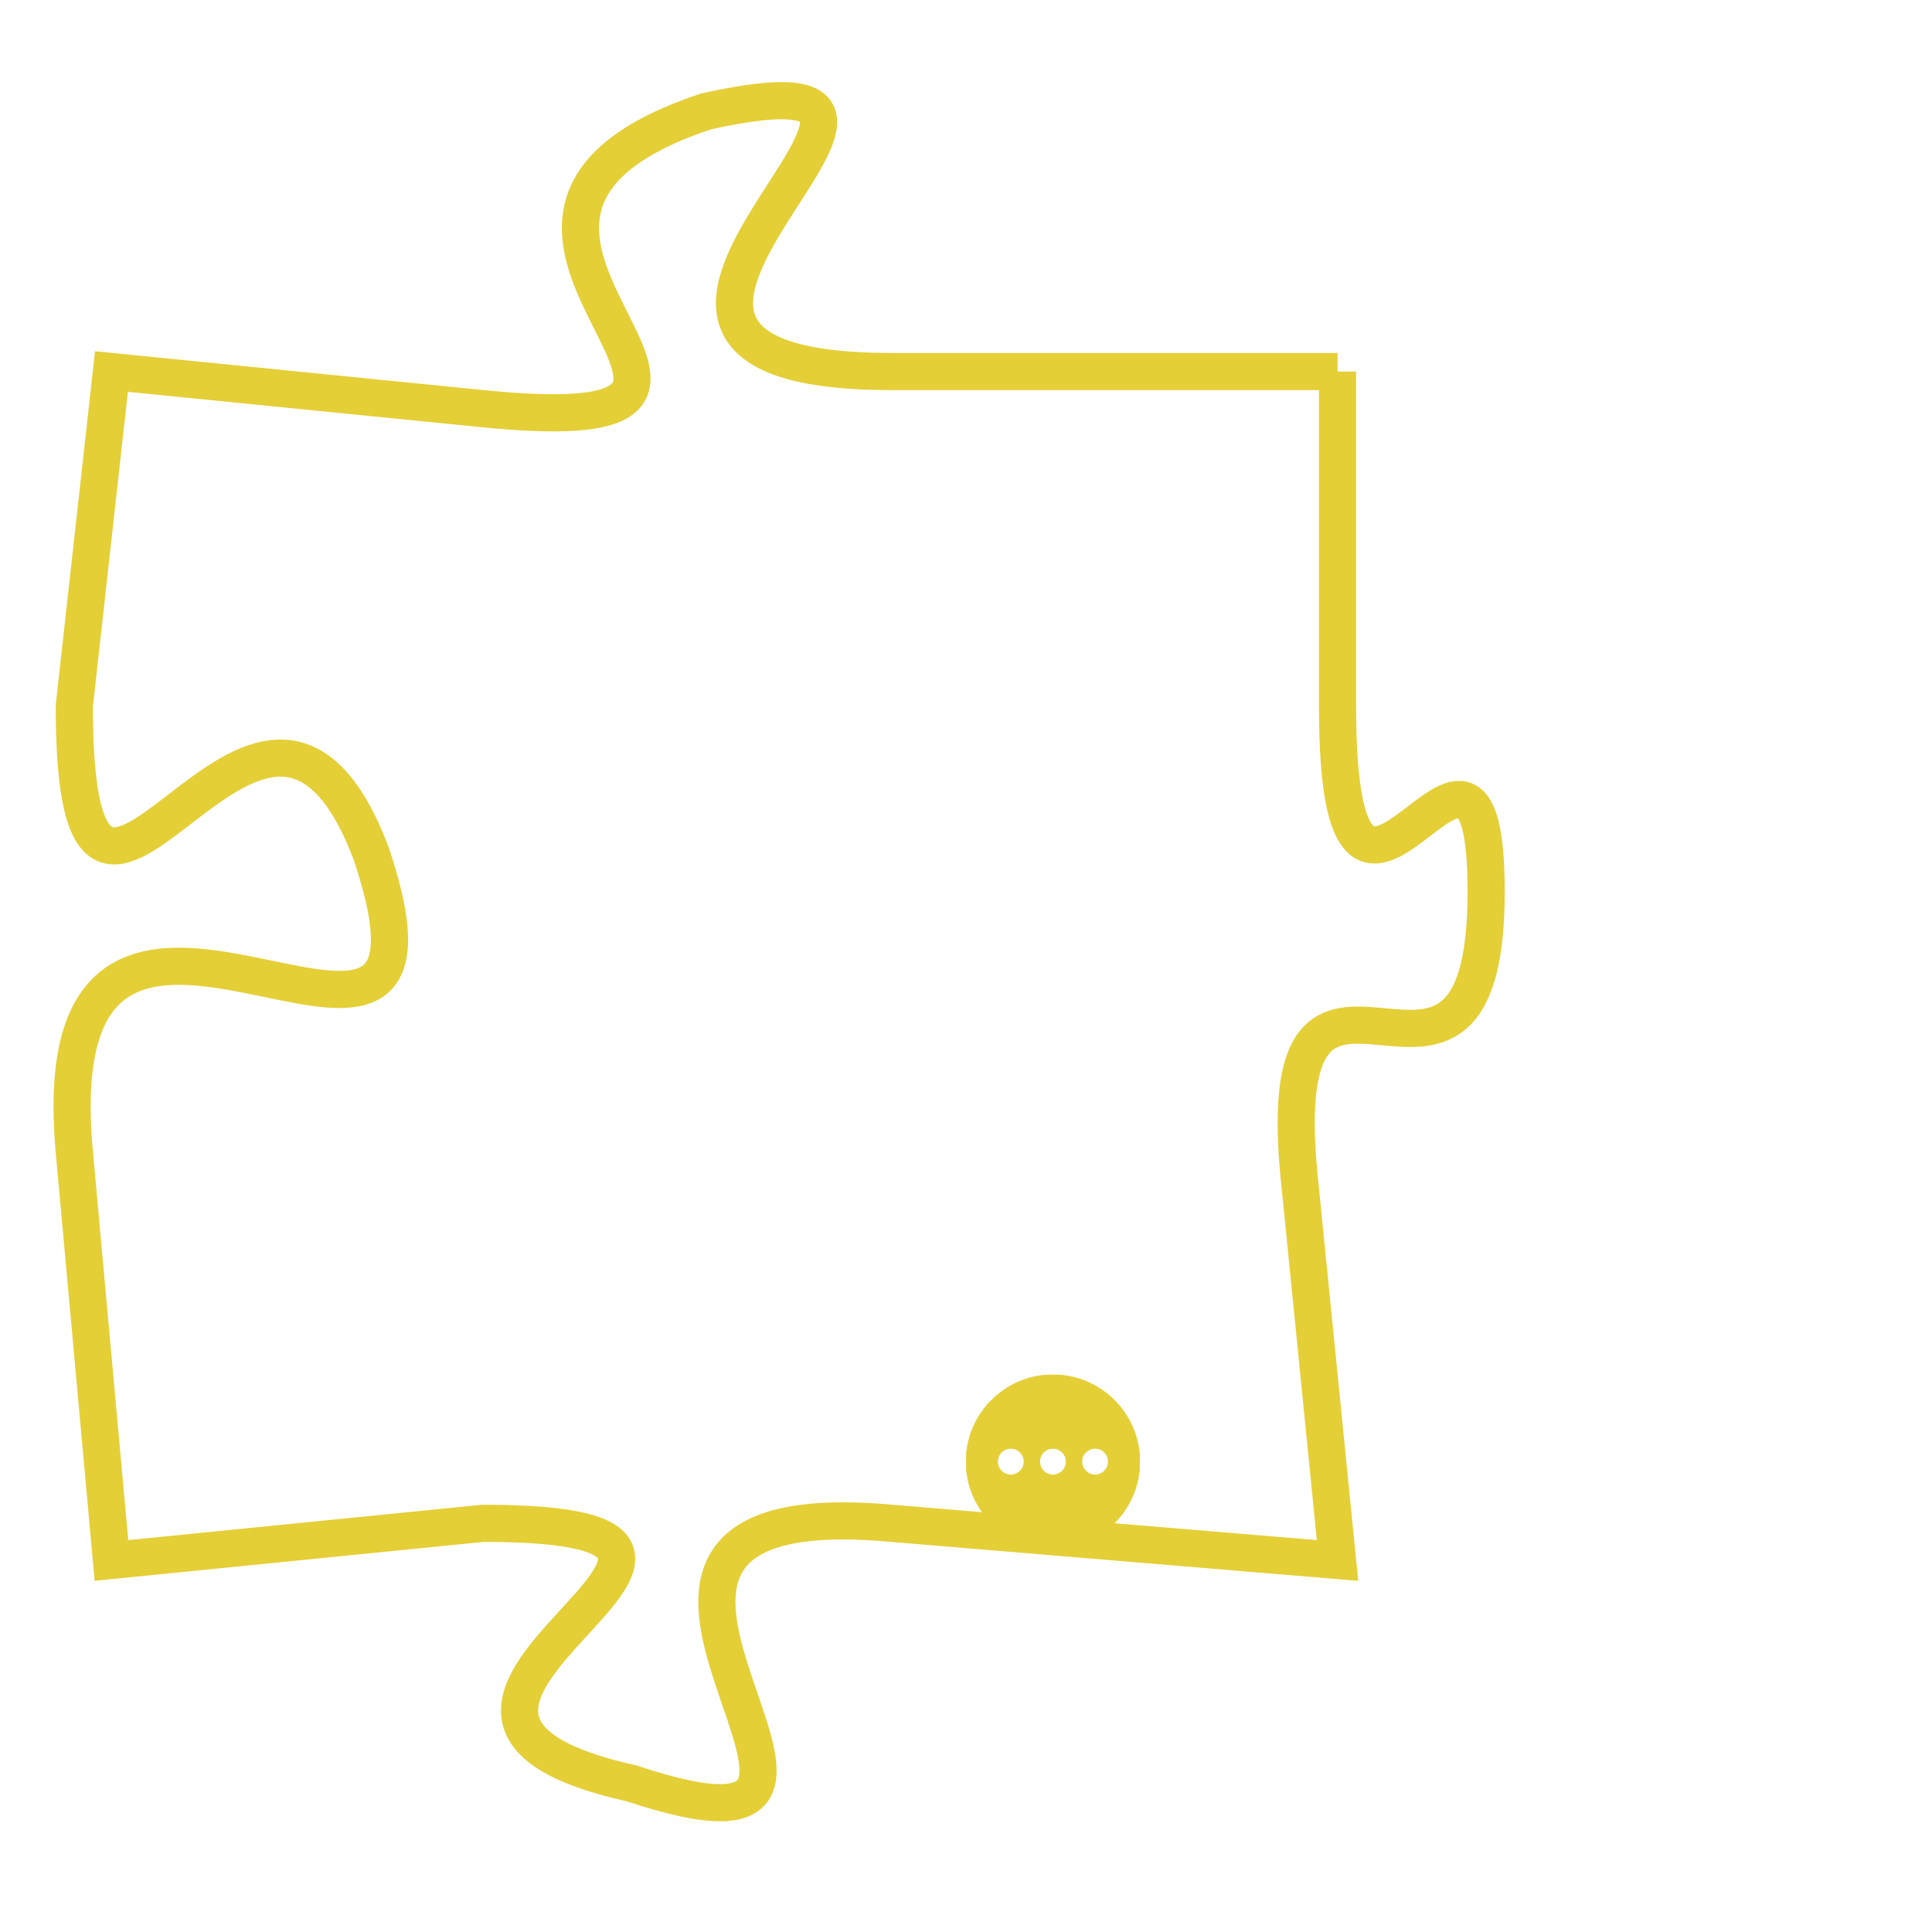 <svg version="1.1" xmlns="http://www.w3.org/2000/svg" xmlns:xlink="http://www.w3.org/1999/xlink" fill="transparent" x="0" y="0" width="350" height="350" preserveAspectRatio="xMinYMin slice"><style type="text/css">.links{fill:transparent;stroke: #E4CF37;}.links:hover{fill:#63D272; opacity:0.4;}</style><defs><g id="allt"><path id="t5982" d="M99,1472 L87,1472 C76,1472 91,1463 82,1465 C73,1468 86,1474 76,1473 L66,1472 66,1472 L65,1481 C65,1491 70,1477 73,1485 C76,1494 64,1482 65,1493 L66,1504 66,1504 L76,1503 C86,1503 71,1508 80,1510 C89,1513 76,1502 87,1503 L99,1504 99,1504 L98,1494 C97,1485 103,1494 103,1486 C103,1479 99,1490 99,1481 L99,1472"/></g><clipPath id="c" clipRule="evenodd" fill="transparent"><use href="#t5982"/></clipPath></defs><svg viewBox="63 1462 41 52" preserveAspectRatio="xMinYMin meet"><svg width="4380" height="2430"><g><image crossorigin="anonymous" x="0" y="0" href="https://nftpuzzle.license-token.com/assets/completepuzzle.svg" width="100%" height="100%" /><g class="links"><use href="#t5982"/></g></g></svg><svg x="89" y="1499" height="9%" width="9%" viewBox="0 0 330 330"><g><a xlink:href="https://nftpuzzle.license-token.com/" class="links"><title>See the most innovative NFT based token software licensing project</title><path fill="#E4CF37" id="more" d="M165,0C74.019,0,0,74.019,0,165s74.019,165,165,165s165-74.019,165-165S255.981,0,165,0z M85,190 c-13.785,0-25-11.215-25-25s11.215-25,25-25s25,11.215,25,25S98.785,190,85,190z M165,190c-13.785,0-25-11.215-25-25 s11.215-25,25-25s25,11.215,25,25S178.785,190,165,190z M245,190c-13.785,0-25-11.215-25-25s11.215-25,25-25 c13.785,0,25,11.215,25,25S258.785,190,245,190z"></path></a></g></svg></svg></svg>